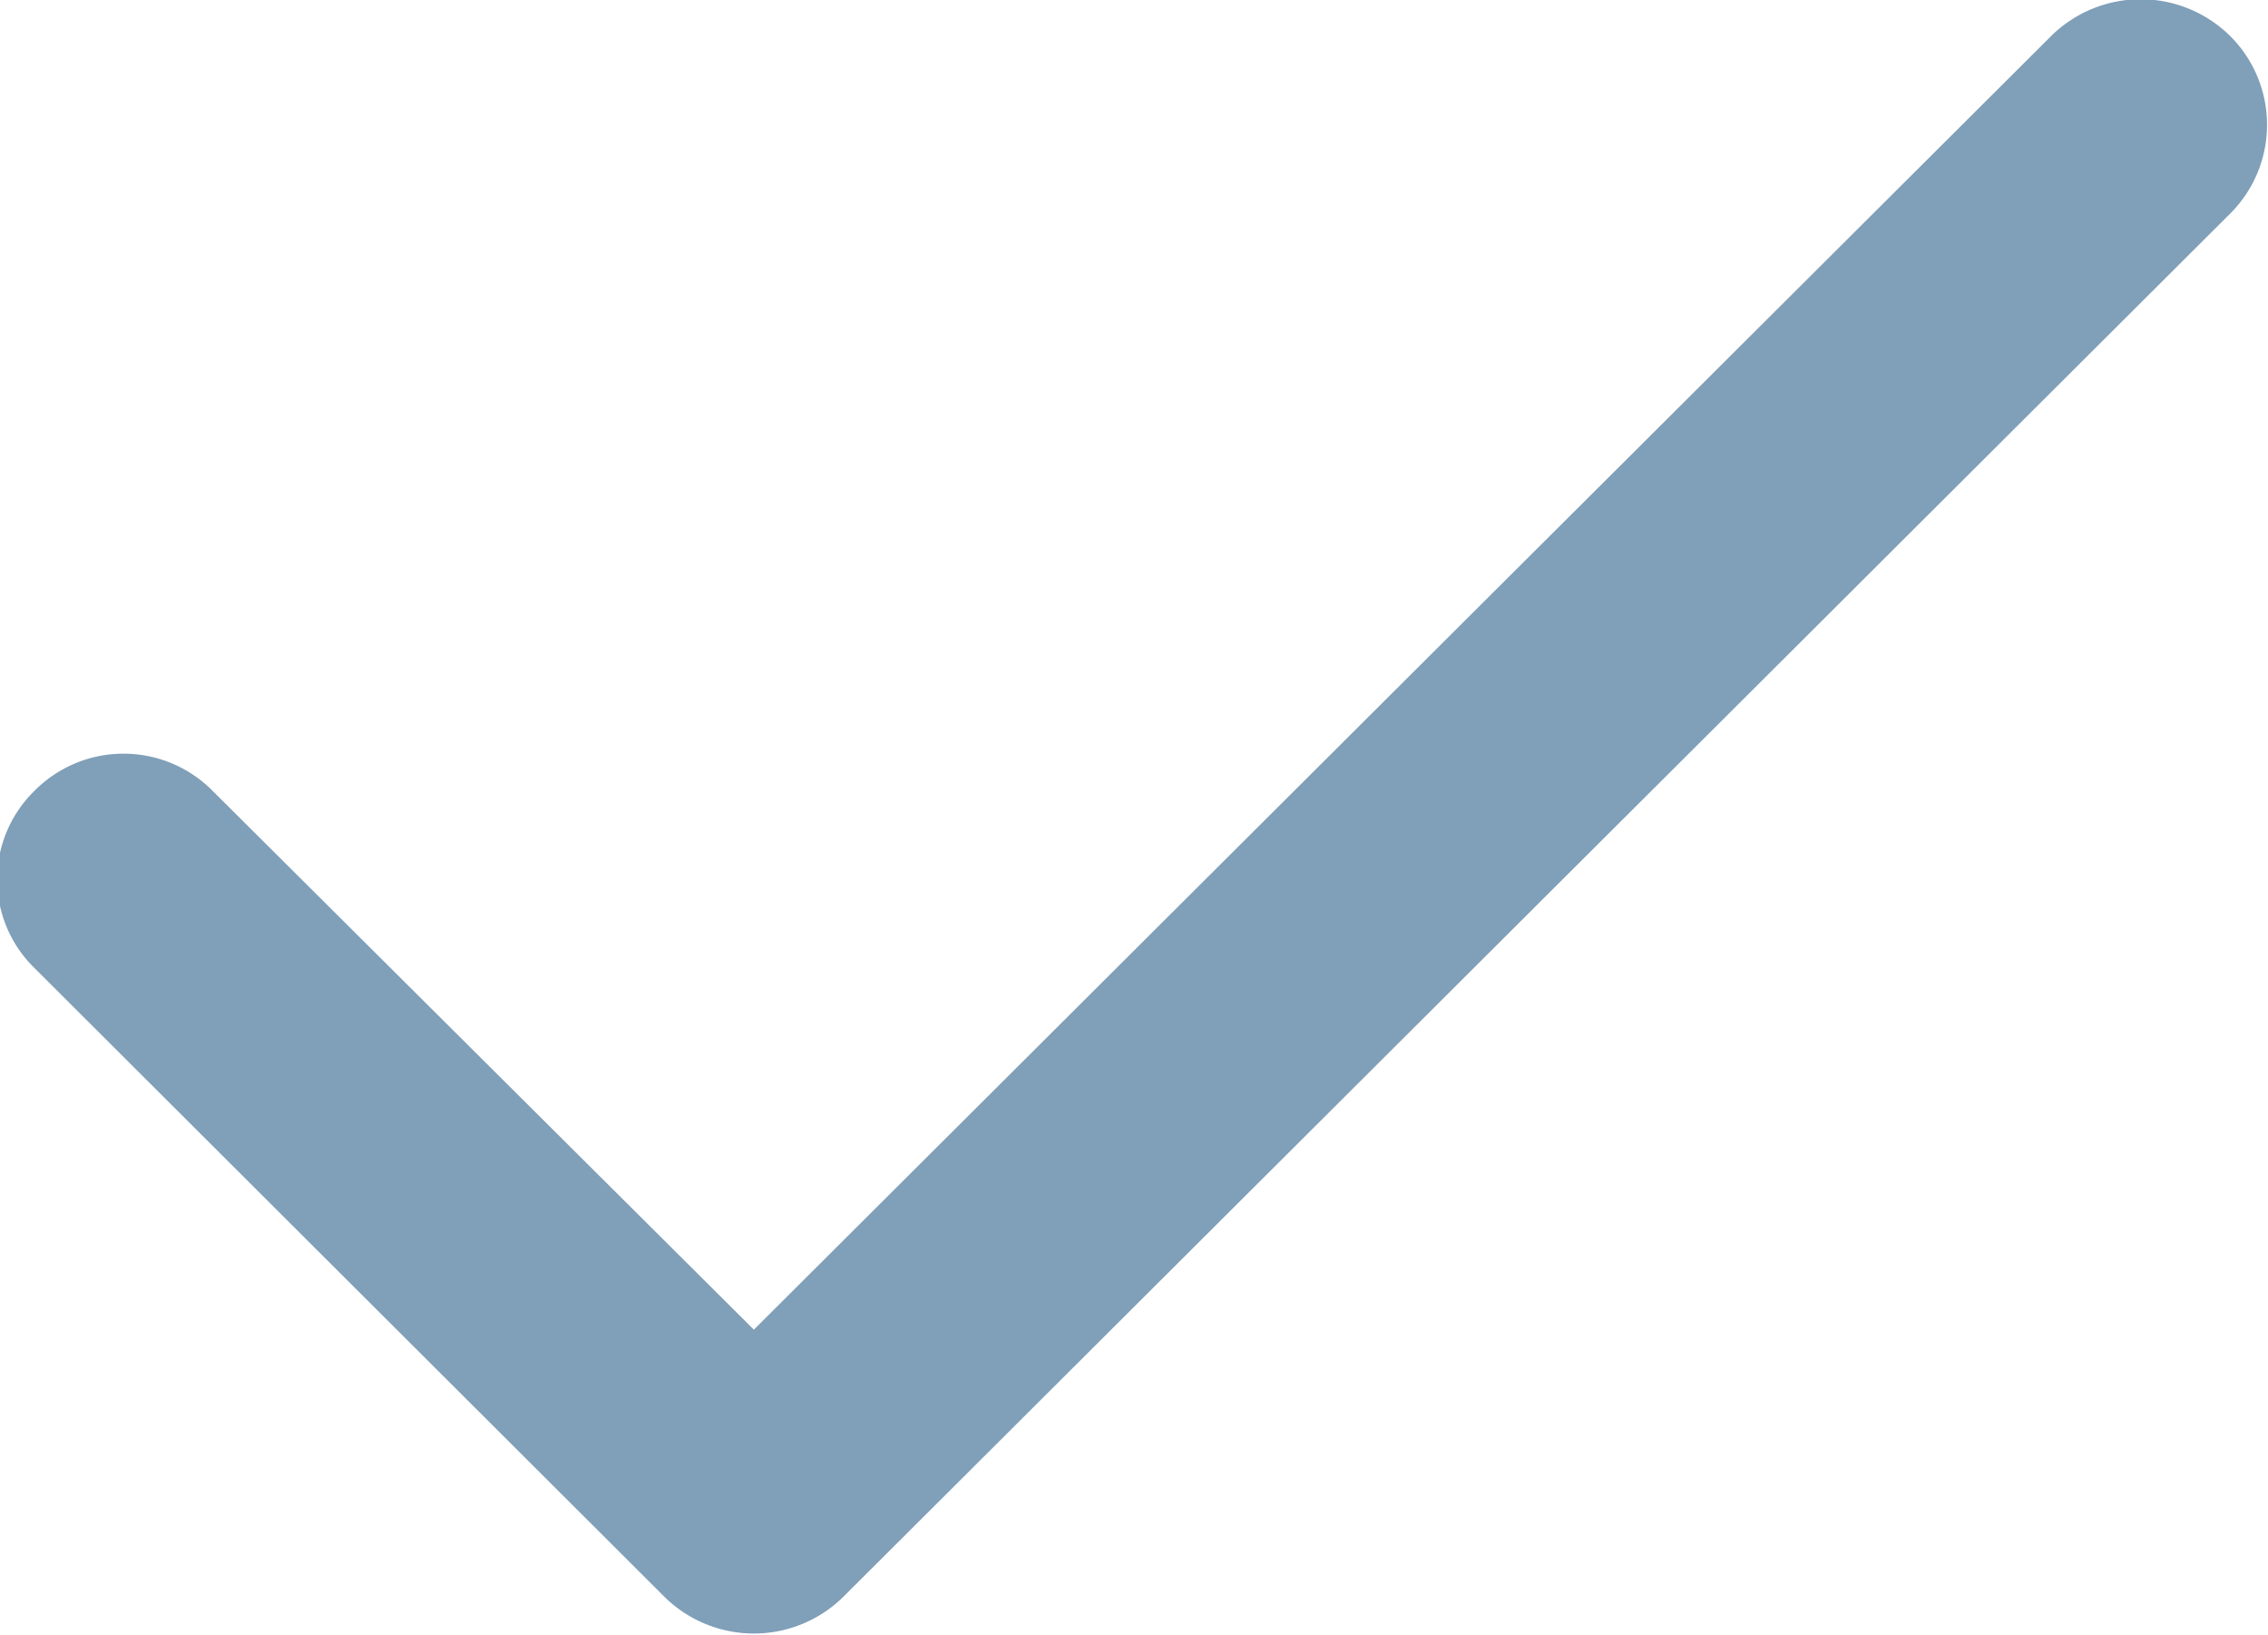 <svg xmlns="http://www.w3.org/2000/svg" width="17.81" height="12.84" viewBox="0 0 17.81 12.84">
  <defs>
    <style>
      .cls-1 {
        fill: #809fb8;
        fill-rule: evenodd;
      }
    </style>
  </defs>
  <path id="Form_2_copy_2" data-name="Form 2 copy 2" class="cls-1" d="M1820.3,1011.44l10.19-10.16a1,1,0,0,1,1.4,0,0.984,0.984,0,0,1,0,1.4L1821,1013.54a1,1,0,0,1-1.4,0l-4.95-4.94a0.972,0.972,0,0,1,0-1.39,0.984,0.984,0,0,1,1.4,0Z" transform="translate(-1814.38 -1001)"/>
</svg>
